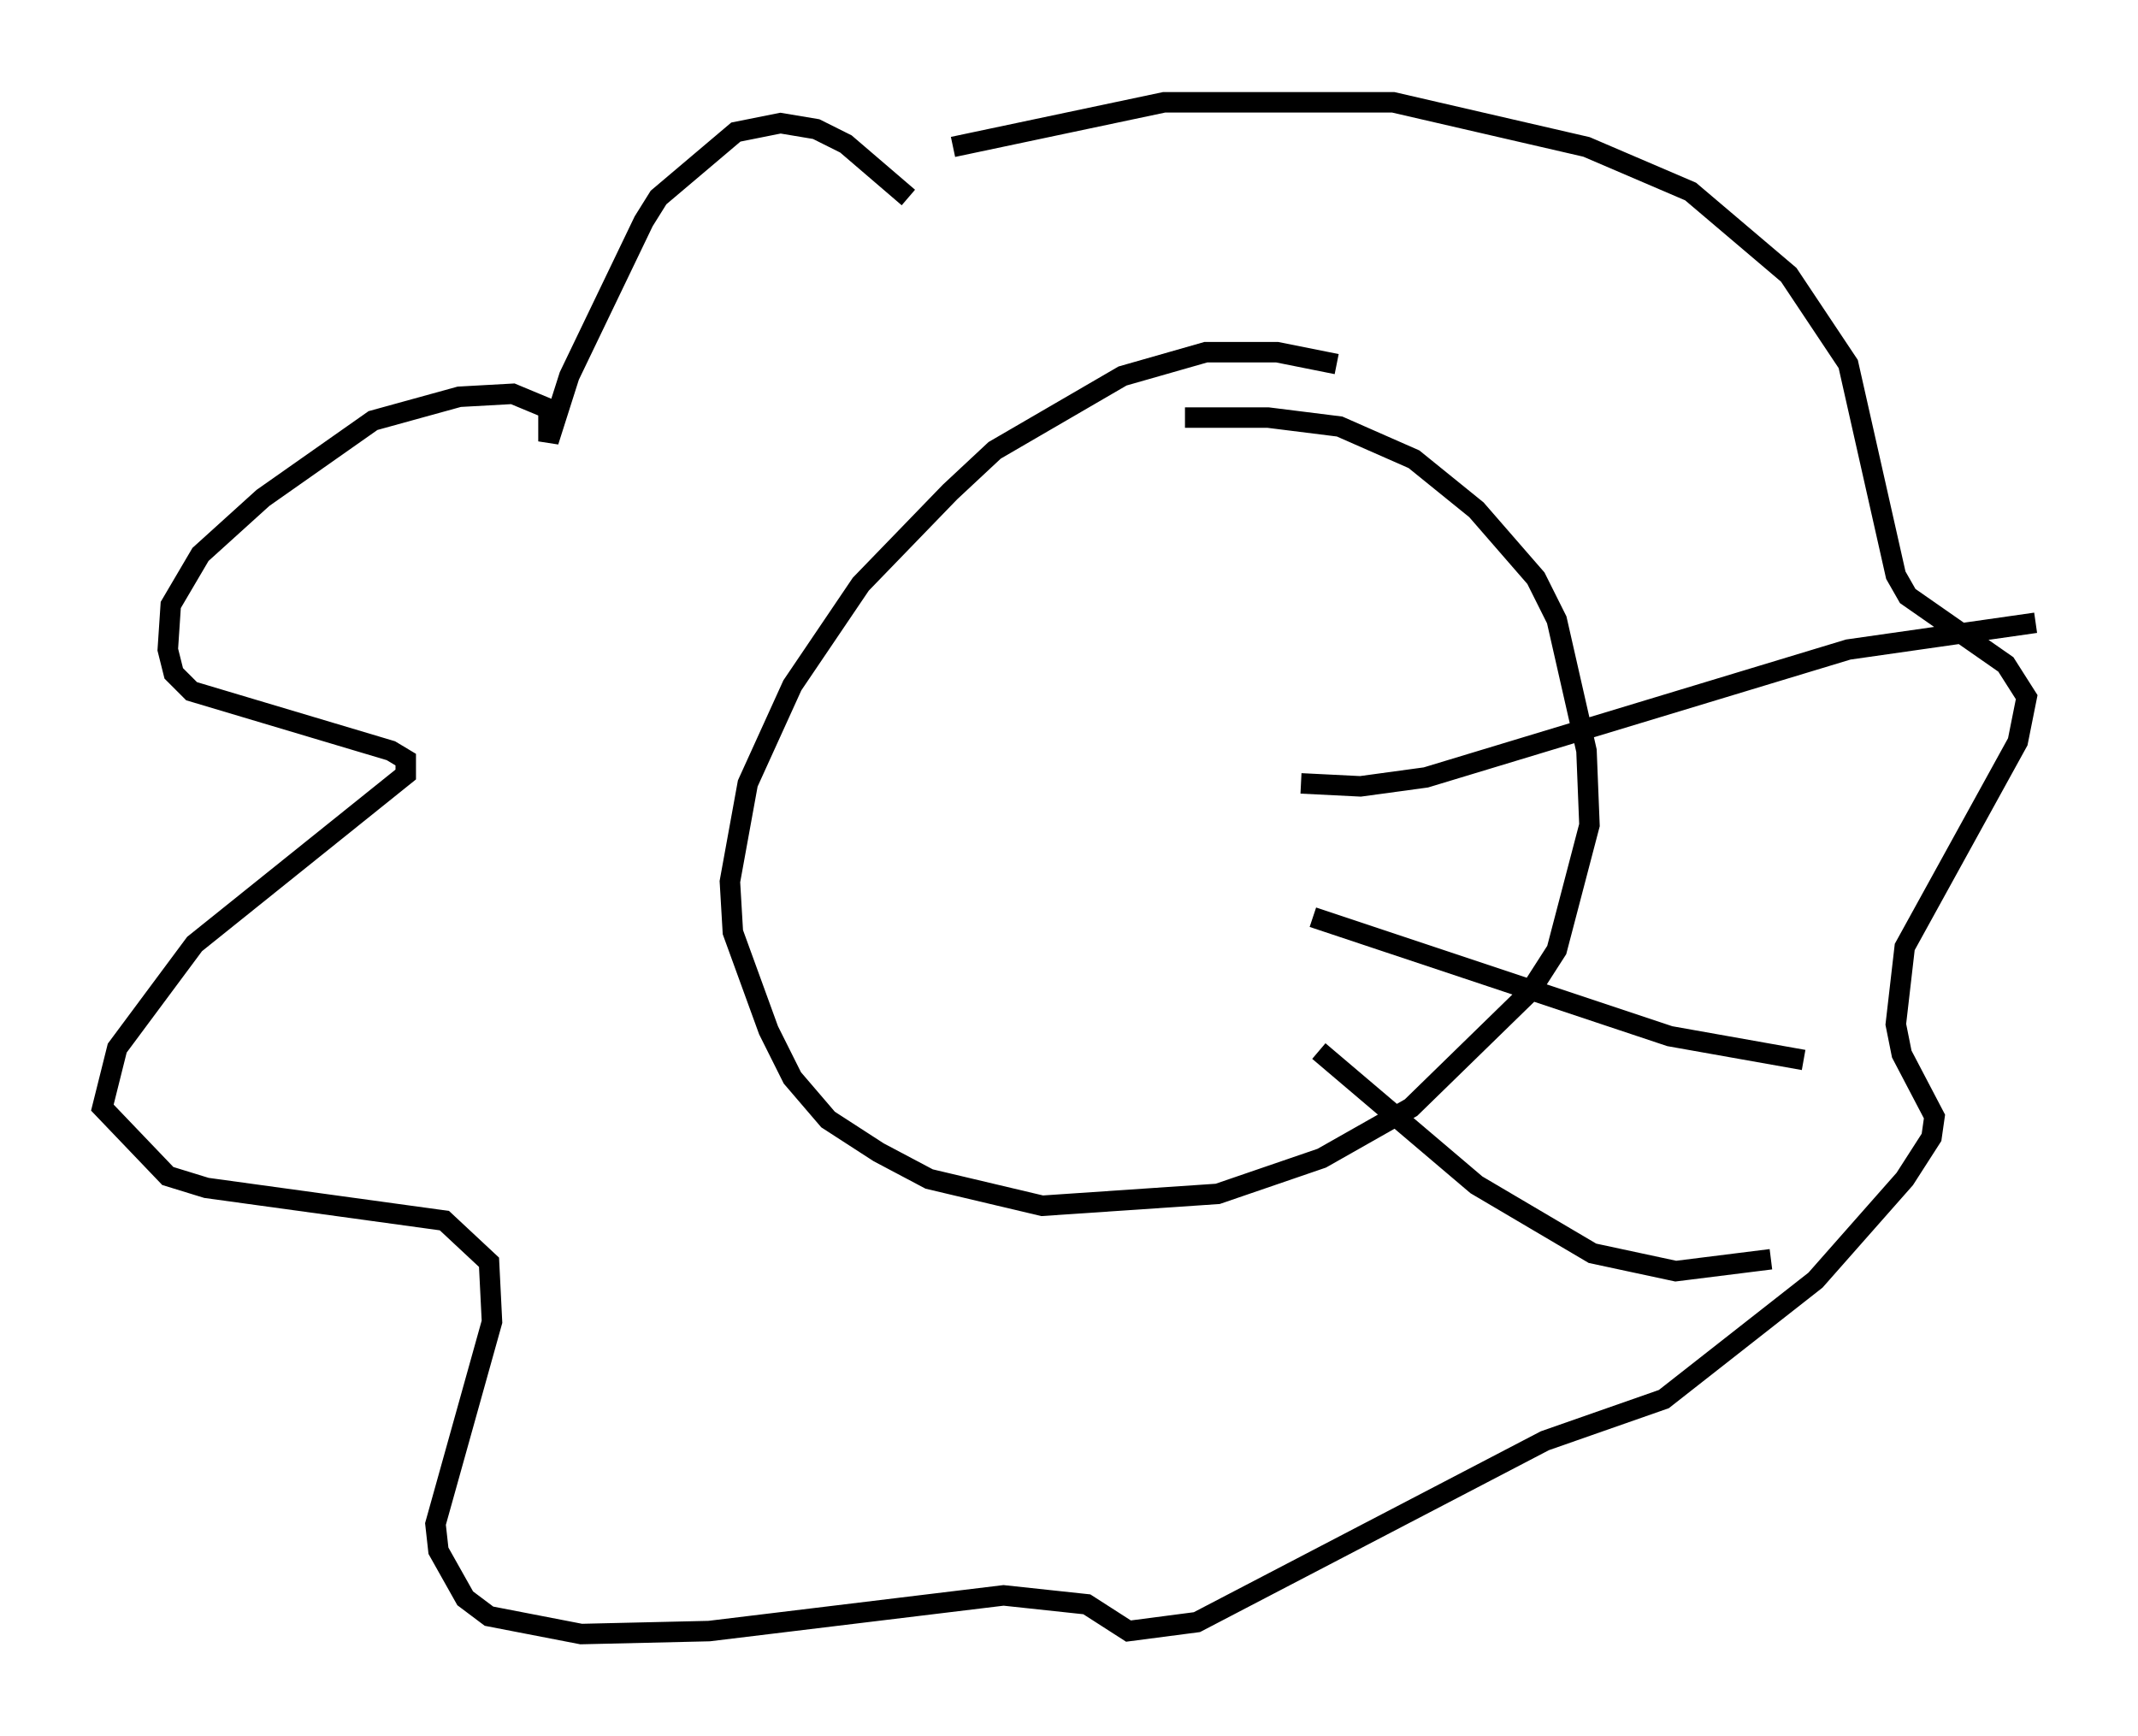 <?xml version="1.0" encoding="utf-8" ?>
<svg baseProfile="full" height="84.804" version="1.1" width="104.413" xmlns="http://www.w3.org/2000/svg" xmlns:ev="http://www.w3.org/2001/xml-events" xmlns:xlink="http://www.w3.org/1999/xlink"><defs /><rect fill="white" height="84.804" width="104.413" x="0" y="0" /><path d="M70.508, 20.542 m-5.229, -2.76 l-2.905, -0.581 -3.486, 0.0 l-4.067, 1.162 -6.246, 3.631 l-2.179, 2.034 -4.358, 4.503 l-3.341, 4.939 -2.179, 4.793 l-0.872, 4.793 0.145, 2.469 l1.743, 4.793 1.162, 2.324 l1.743, 2.034 2.469, 1.598 l2.469, 1.307 5.52, 1.307 l8.57, -0.581 5.084, -1.743 l4.358, -2.469 5.81, -5.665 l1.307, -2.034 1.598, -6.101 l-0.145, -3.631 -1.453, -6.391 l-1.017, -2.034 -2.905, -3.341 l-3.05, -2.469 -3.631, -1.598 l-3.486, -0.436 -4.067, 0.0 m-13.508, -10.749 l-3.05, -2.615 -1.453, -0.726 l-1.743, -0.291 -2.179, 0.436 l-3.777, 3.196 -0.726, 1.162 l-3.631, 7.553 -1.017, 3.196 l0.0, -1.598 -1.743, -0.726 l-2.615, 0.145 -4.212, 1.162 l-5.374, 3.777 -3.05, 2.76 l-1.453, 2.469 -0.145, 2.179 l0.291, 1.162 0.872, 0.872 l9.732, 2.905 0.726, 0.436 l0.0, 0.726 -10.313, 8.279 l-3.777, 5.084 -0.726, 2.905 l3.196, 3.341 1.888, 0.581 l11.62, 1.598 2.179, 2.034 l0.145, 2.905 -2.76, 9.877 l0.145, 1.307 1.307, 2.324 l1.162, 0.872 4.503, 0.872 l6.246, -0.145 14.38, -1.743 l4.067, 0.436 2.034, 1.307 l3.341, -0.436 16.994, -8.86 l5.81, -2.034 7.408, -5.81 l4.358, -4.939 1.307, -2.034 l0.145, -1.017 -1.598, -3.05 l-0.291, -1.453 0.436, -3.777 l5.52, -10.022 0.436, -2.179 l-1.017, -1.598 -4.793, -3.341 l-0.581, -1.017 -2.324, -10.313 l-2.905, -4.358 -4.793, -4.067 l-5.084, -2.179 -9.441, -2.179 l-11.184, 0.0 -10.313, 2.179 m16.994, 31.084 l2.905, 0.145 3.196, -0.436 l20.626, -6.246 9.151, -1.307 m-35.006, 20.916 l7.698, 6.536 5.665, 3.341 l4.067, 0.872 4.648, -0.581 m-22.369, -16.704 l17.43, 5.81 6.536, 1.162 " fill="none" stroke="black" stroke-width="1" /></svg>
